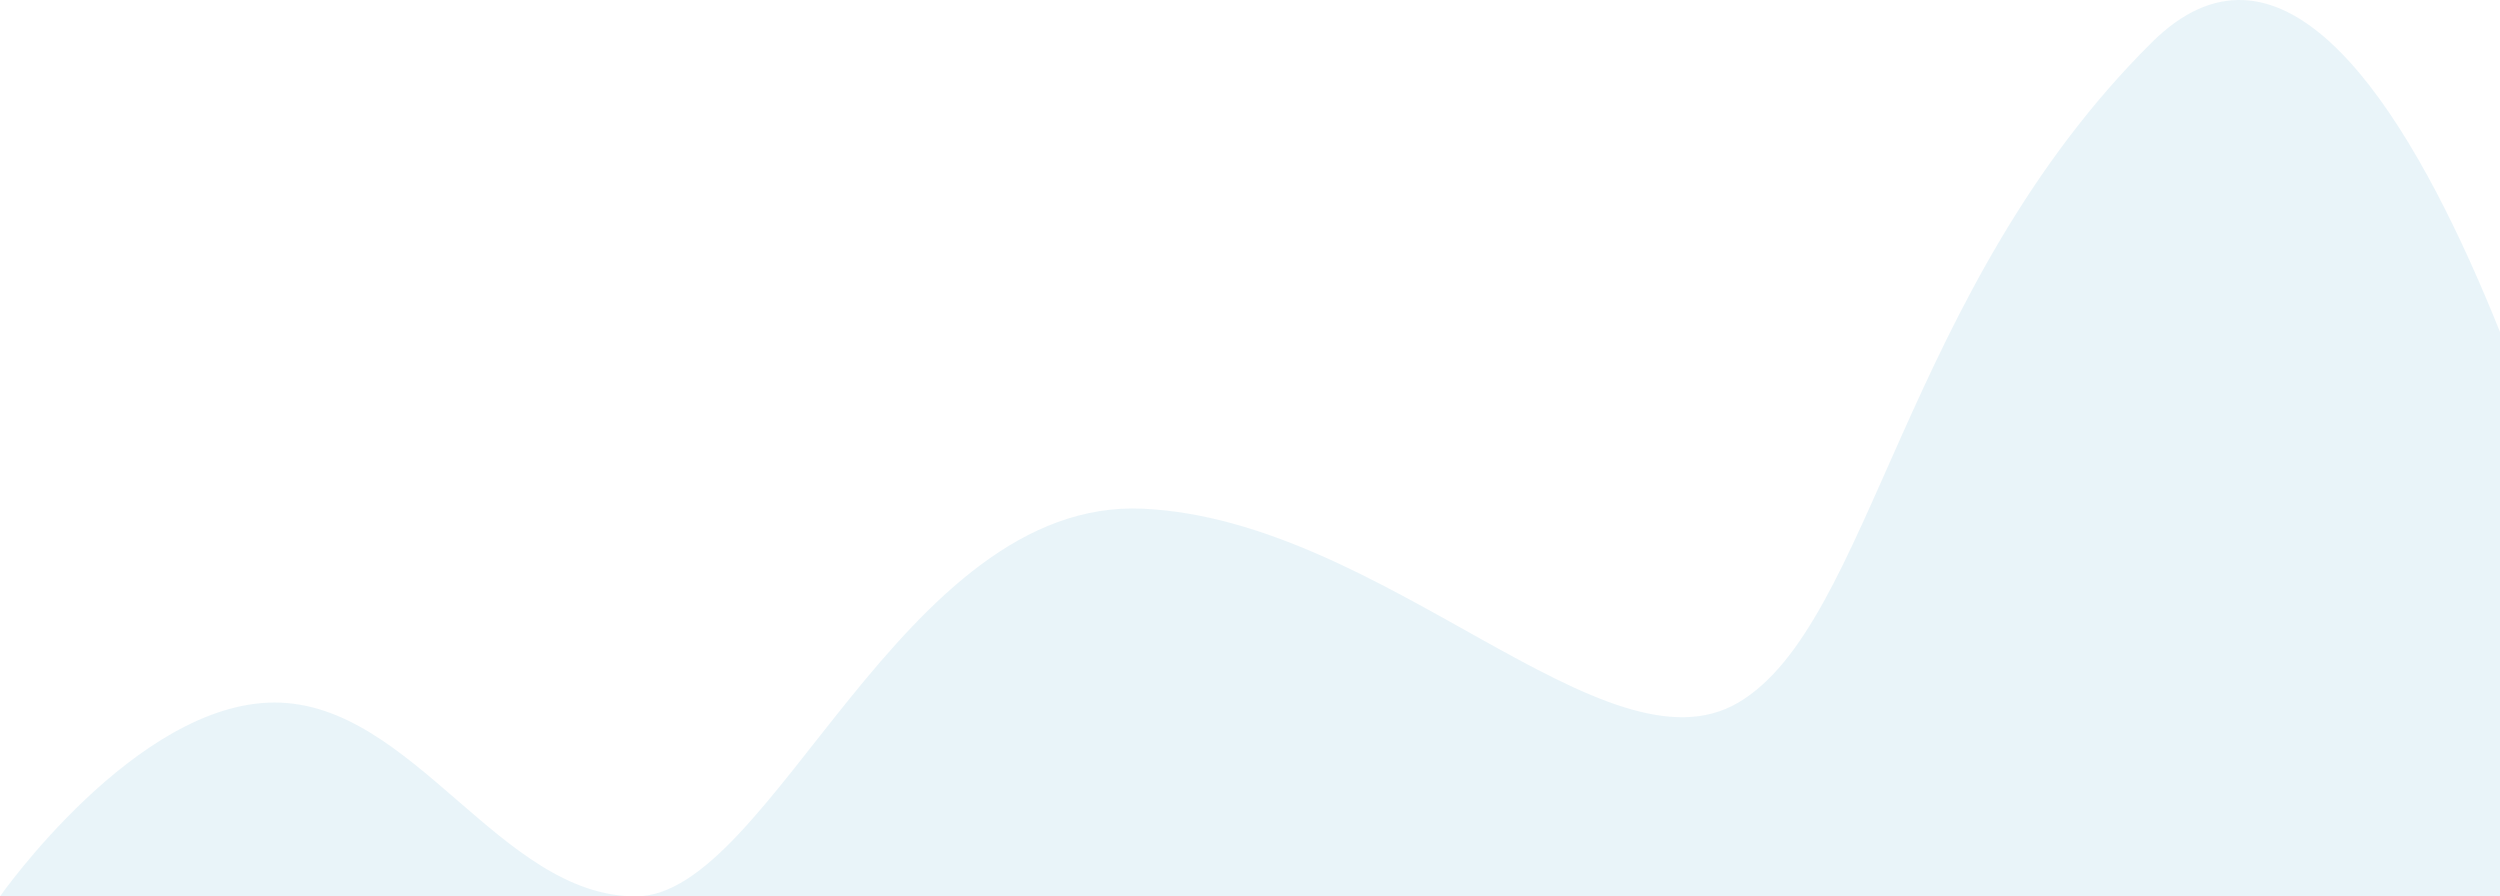 <svg width="912" height="327" viewBox="0 0 912 327" fill="none" xmlns="http://www.w3.org/2000/svg">
<path d="M0 327C0 327 49.552 256.289 100.159 256.289C150.766 256.289 182.395 327 231.947 327C281.5 327 328.943 181.487 416.978 185.578C505.013 189.668 585.667 284.924 634.165 256.289C682.663 227.654 694.26 105.516 784.931 15.52C875.601 -74.476 955.201 256.289 955.201 256.289L961 265.055V327H231.947H0Z" fill="#0C8DC6" fill-opacity="0.09"/>
</svg>
